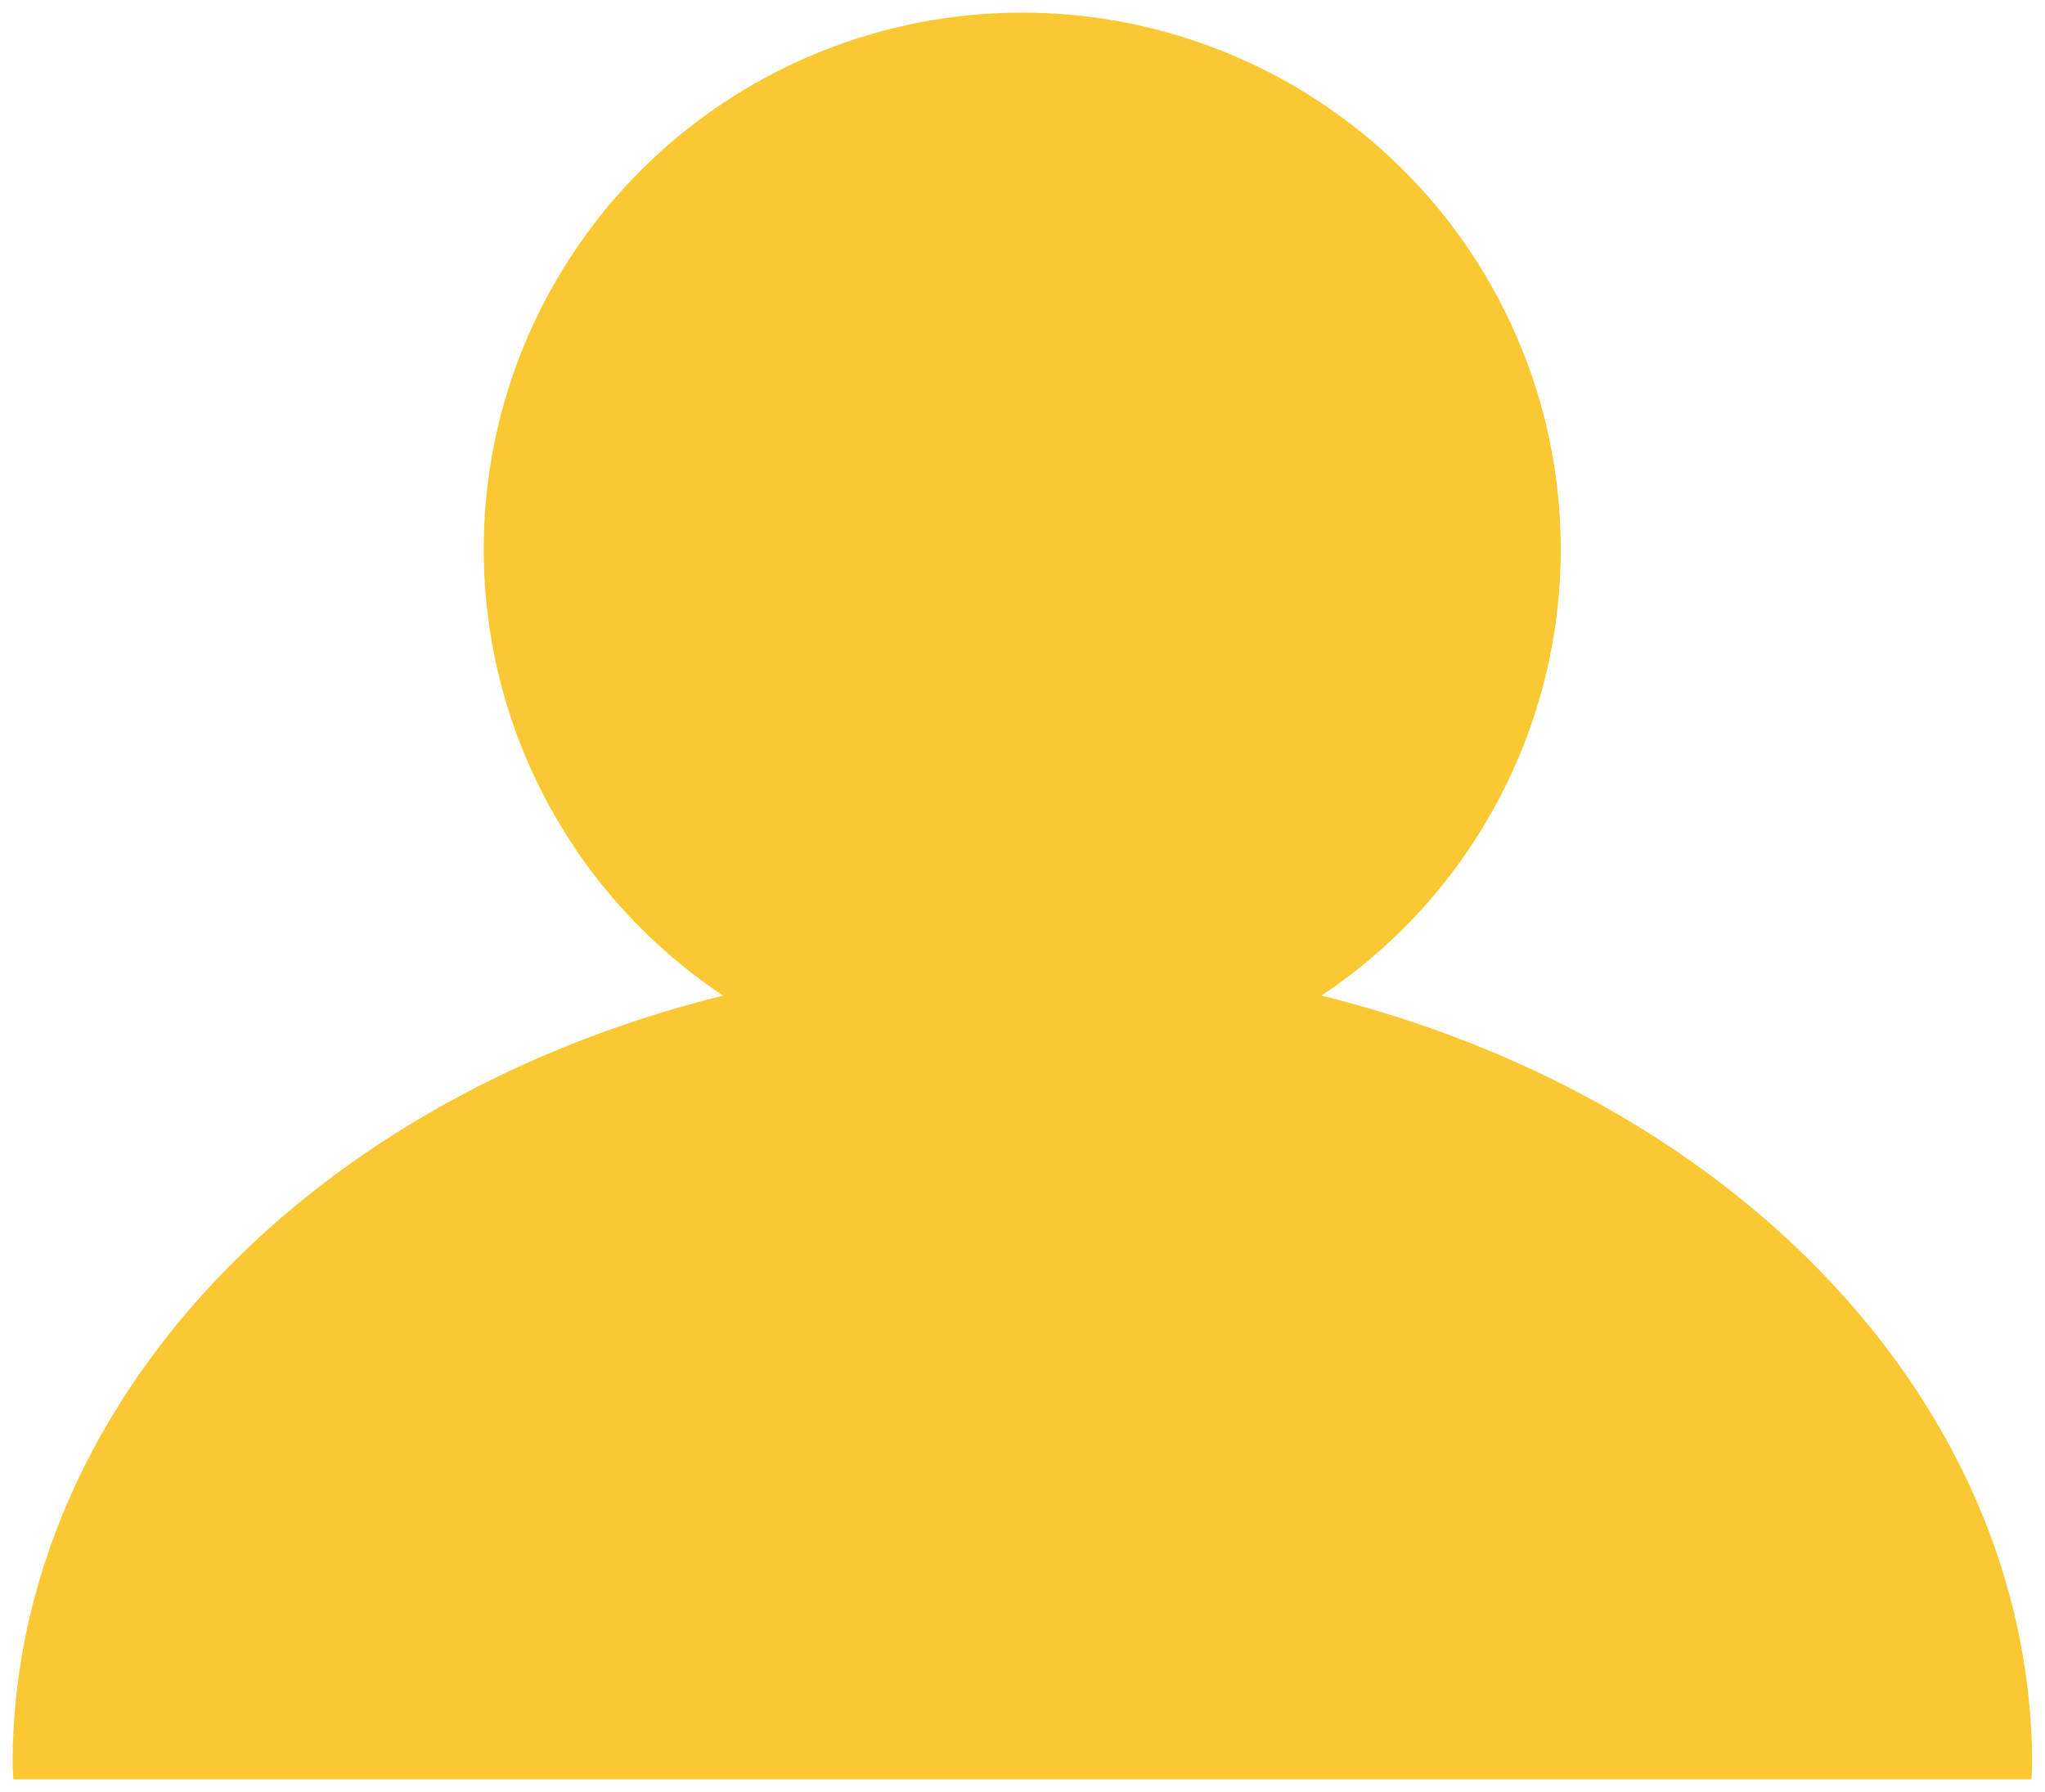 <?xml version="1.0" encoding="UTF-8" standalone="no"?>
<!-- Created with Inkscape (http://www.inkscape.org/) -->

<svg
   width="8.1mm"
   height="7.1mm"
   viewBox="0 0 8.1 7.1"
   version="1.1"
   id="svg5"
   inkscape:version="1.1.1 (3bf5ae0d25, 2021-09-20)"
   sodipodi:docname="profile.svg"
   xmlns:inkscape="http://www.inkscape.org/namespaces/inkscape"
   xmlns:sodipodi="http://sodipodi.sourceforge.net/DTD/sodipodi-0.dtd"
   xmlns="http://www.w3.org/2000/svg"
   xmlns:svg="http://www.w3.org/2000/svg">
  <sodipodi:namedview
     id="namedview7"
     pagecolor="#ffffff"
     bordercolor="#666666"
     borderopacity="1.0"
     inkscape:pageshadow="2"
     inkscape:pageopacity="0.0"
     inkscape:pagecheckerboard="0"
     inkscape:document-units="mm"
     showgrid="false"
     inkscape:zoom="7.4118968"
     inkscape:cx="15.043383"
     inkscape:cy="20.440112"
     inkscape:window-width="1366"
     inkscape:window-height="705"
     inkscape:window-x="-8"
     inkscape:window-y="-8"
     inkscape:window-maximized="1"
     inkscape:current-layer="layer1" />
  <defs
     id="defs2" />
  <g
     inkscape:label="Layer 1"
     inkscape:groupmode="layer"
     id="layer1">
    <rect
       style="fill:#fac832;fill-opacity:1;stroke-width:1.009"
       id="rect2556"
       width="4.355"
       height="0.727"
       x="28.259"
       y="139.518"
       transform="matrix(0.835,-0.55,0.55,0.835,0,0)"
       inkscape:export-filename="C:\Users\rahul\Desktop\connectly\first\connectly\frontend\public\images\logo.png"
       inkscape:export-xdpi="96"
       inkscape:export-ydpi="96" />
    <rect
       style="fill:#fac832;fill-opacity:1;stroke-width:1.009"
       id="rect2556-0"
       width="4.355"
       height="0.727"
       x="-145.482"
       y="-25.473"
       transform="matrix(-0.834,-0.552,0.552,-0.834,0,0)"
       inkscape:export-filename="C:\Users\rahul\Desktop\connectly\first\connectly\frontend\public\images\logo.png"
       inkscape:export-xdpi="96"
       inkscape:export-ydpi="96" />
    <rect
       style="fill:#fac832;fill-opacity:1;stroke-width:1.009"
       id="rect2556-5"
       width="4.355"
       height="0.727"
       x="-104.961"
       y="101.615"
       transform="matrix(0.01,-1,1,0.009,0,0)"
       inkscape:export-filename="C:\Users\rahul\Desktop\connectly\first\connectly\frontend\public\images\logo.png"
       inkscape:export-xdpi="96"
       inkscape:export-ydpi="96" />
    <rect
       style="fill:#fac832;fill-opacity:1;stroke-width:1.009"
       id="rect2556-9"
       width="4.355"
       height="0.727"
       x="-149.292"
       y="-18.75"
       transform="matrix(-0.776,-0.631,0.631,-0.776,0,0)"
       inkscape:export-filename="C:\Users\rahul\Desktop\connectly\first\connectly\frontend\public\images\logo.png"
       inkscape:export-xdpi="96"
       inkscape:export-ydpi="96" />
    <rect
       style="fill:#fac832;fill-opacity:1;stroke-width:1.009"
       id="rect2556-9-3"
       width="4.355"
       height="0.727"
       x="9.413"
       y="149.374"
       transform="matrix(0.764,-0.645,0.645,0.764,0,0)"
       inkscape:export-filename="C:\Users\rahul\Desktop\connectly\first\connectly\frontend\public\images\logo.png"
       inkscape:export-xdpi="96"
       inkscape:export-ydpi="96" />
    <circle
       style="fill:#c83264;fill-opacity:1;stroke-width:0.549"
       id="path846"
       cx="101"
       cy="101"
       r="1"
       inkscape:export-filename="C:\Users\rahul\Desktop\connectly\first\connectly\frontend\public\images\logo.png"
       inkscape:export-xdpi="96"
       inkscape:export-ydpi="96" />
    <circle
       style="fill:#c83264;fill-opacity:1;stroke-width:0.549"
       id="path846-5"
       cx="104"
       cy="99"
       r="1"
       inkscape:export-filename="C:\Users\rahul\Desktop\connectly\first\connectly\frontend\public\images\logo.png"
       inkscape:export-xdpi="96"
       inkscape:export-ydpi="96" />
    <circle
       style="fill:#c83264;fill-opacity:1;stroke-width:0.549"
       id="path846-5-1"
       cx="107"
       cy="101"
       r="1"
       inkscape:transform-center-x="1.9990385"
       inkscape:transform-center-y="-1.9276442"
       inkscape:export-filename="C:\Users\rahul\Desktop\connectly\first\connectly\frontend\public\images\logo.png"
       inkscape:export-xdpi="96"
       inkscape:export-ydpi="96" />
    <circle
       style="fill:#c83264;fill-opacity:1;stroke-width:0.549"
       id="path846-3"
       cx="101"
       cy="-106"
       r="1"
       transform="scale(1,-1)"
       inkscape:export-filename="C:\Users\rahul\Desktop\connectly\first\connectly\frontend\public\images\logo.png"
       inkscape:export-xdpi="96"
       inkscape:export-ydpi="96" />
    <circle
       style="fill:#c83264;fill-opacity:1;stroke-width:0.549"
       id="path846-5-2"
       cx="104"
       cy="-108"
       r="1"
       transform="scale(1,-1)"
       inkscape:export-filename="C:\Users\rahul\Desktop\connectly\first\connectly\frontend\public\images\logo.png"
       inkscape:export-xdpi="96"
       inkscape:export-ydpi="96" />
    <circle
       style="fill:#c83264;fill-opacity:1;stroke-width:0.549"
       id="path846-5-1-4"
       cx="107"
       cy="-106"
       r="1"
       inkscape:transform-center-x="1.9990385"
       inkscape:transform-center-y="1.9276442"
       transform="scale(1,-1)"
       inkscape:export-filename="C:\Users\rahul\Desktop\connectly\first\connectly\frontend\public\images\logo.png"
       inkscape:export-xdpi="96"
       inkscape:export-ydpi="96" />
    <ellipse
       style="fill:#fac832;fill-opacity:1;stroke-width:1.164"
       id="path17768"
       cx="4.049"
       cy="2.176"
       rx="2.133"
       ry="2.126" />
    <path
       id="path17768-6"
       style="fill:#fac832;fill-opacity:1;stroke-width:1.953"
       d="m 4.049,3.801 a 3.999,3.189 0 0 0 -3.999,3.189 3.999,3.189 0 0 0 0.003,0.059 H 8.046 a 3.999,3.189 0 0 0 0.003,-0.059 3.999,3.189 0 0 0 -4,-3.189 z" />
  </g>
</svg>
